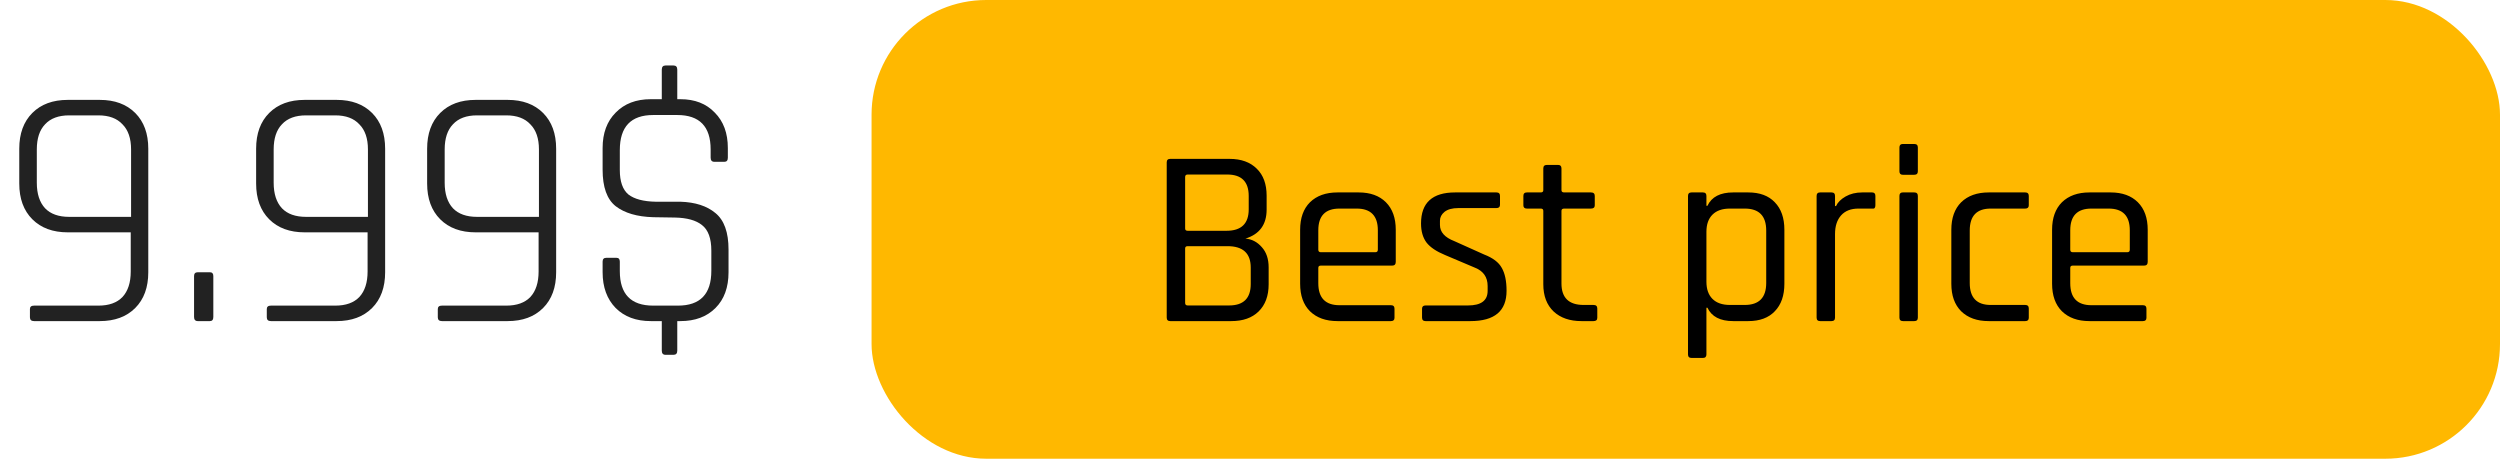 <svg width="109" height="20" viewBox="0 0 109 20" fill="none" xmlns="http://www.w3.org/2000/svg">
<path d="M3.015 9.455H5.715V6.515C5.715 6.035 5.59 5.67 5.34 5.42C5.1 5.16 4.75 5.03 4.29 5.03H3.015C2.555 5.03 2.205 5.16 1.965 5.42C1.725 5.67 1.605 6.035 1.605 6.515V7.97C1.605 8.45 1.725 8.82 1.965 9.08C2.205 9.33 2.555 9.455 3.015 9.455ZM4.35 14H1.485C1.365 14 1.305 13.945 1.305 13.835V13.475C1.305 13.375 1.365 13.325 1.485 13.325H4.29C4.75 13.325 5.1 13.2 5.34 12.95C5.58 12.69 5.7 12.32 5.7 11.84V10.13H2.955C2.305 10.13 1.79 9.94 1.41 9.56C1.03 9.18 0.84 8.66 0.84 8V6.485C0.84 5.825 1.03 5.305 1.41 4.925C1.79 4.545 2.305 4.355 2.955 4.355H4.35C5 4.355 5.515 4.545 5.895 4.925C6.275 5.305 6.465 5.825 6.465 6.485V11.87C6.465 12.53 6.275 13.05 5.895 13.43C5.515 13.81 5 14 4.35 14ZM9.301 12.035V13.82C9.301 13.94 9.251 14 9.151 14H8.626C8.516 14 8.461 13.94 8.461 13.82V12.035C8.461 11.925 8.516 11.87 8.626 11.87H9.151C9.251 11.87 9.301 11.925 9.301 12.035ZM13.342 9.455H16.042V6.515C16.042 6.035 15.917 5.67 15.667 5.42C15.427 5.16 15.077 5.03 14.617 5.03H13.342C12.882 5.03 12.532 5.16 12.292 5.42C12.052 5.67 11.932 6.035 11.932 6.515V7.97C11.932 8.45 12.052 8.82 12.292 9.08C12.532 9.33 12.882 9.455 13.342 9.455ZM14.677 14H11.812C11.692 14 11.632 13.945 11.632 13.835V13.475C11.632 13.375 11.692 13.325 11.812 13.325H14.617C15.077 13.325 15.427 13.2 15.667 12.95C15.907 12.69 16.027 12.32 16.027 11.84V10.13H13.282C12.632 10.13 12.117 9.94 11.737 9.56C11.357 9.18 11.167 8.66 11.167 8V6.485C11.167 5.825 11.357 5.305 11.737 4.925C12.117 4.545 12.632 4.355 13.282 4.355H14.677C15.327 4.355 15.842 4.545 16.222 4.925C16.602 5.305 16.792 5.825 16.792 6.485V11.87C16.792 12.53 16.602 13.05 16.222 13.43C15.842 13.81 15.327 14 14.677 14ZM20.798 9.455H23.498V6.515C23.498 6.035 23.373 5.67 23.123 5.42C22.883 5.16 22.533 5.03 22.073 5.03H20.798C20.338 5.03 19.988 5.16 19.748 5.42C19.508 5.67 19.388 6.035 19.388 6.515V7.97C19.388 8.45 19.508 8.82 19.748 9.08C19.988 9.33 20.338 9.455 20.798 9.455ZM22.133 14H19.268C19.148 14 19.088 13.945 19.088 13.835V13.475C19.088 13.375 19.148 13.325 19.268 13.325H22.073C22.533 13.325 22.883 13.2 23.123 12.95C23.363 12.69 23.483 12.32 23.483 11.84V10.13H20.738C20.088 10.13 19.573 9.94 19.193 9.56C18.813 9.18 18.623 8.66 18.623 8V6.485C18.623 5.825 18.813 5.305 19.193 4.925C19.573 4.545 20.088 4.355 20.738 4.355H22.133C22.783 4.355 23.298 4.545 23.678 4.925C24.058 5.305 24.248 5.825 24.248 6.485V11.87C24.248 12.53 24.058 13.05 23.678 13.43C23.298 13.81 22.783 14 22.133 14ZM29.364 15.47H29.019C28.909 15.47 28.854 15.41 28.854 15.29V14H28.374C27.734 14 27.224 13.81 26.844 13.43C26.464 13.04 26.274 12.52 26.274 11.87V11.405C26.274 11.295 26.329 11.24 26.439 11.24H26.874C26.974 11.24 27.024 11.295 27.024 11.405V11.825C27.024 12.825 27.509 13.325 28.479 13.325H29.559C30.529 13.325 31.014 12.82 31.014 11.81V10.925C31.014 10.395 30.879 10.025 30.609 9.815C30.349 9.605 29.954 9.495 29.424 9.485L28.479 9.47C27.779 9.45 27.234 9.29 26.844 8.99C26.464 8.69 26.274 8.16 26.274 7.4V6.455C26.274 5.805 26.464 5.29 26.844 4.91C27.224 4.52 27.734 4.325 28.374 4.325H28.854V3.035C28.854 2.915 28.909 2.855 29.019 2.855H29.364C29.474 2.855 29.529 2.915 29.529 3.035V4.325H29.664C30.294 4.325 30.794 4.52 31.164 4.91C31.544 5.29 31.734 5.805 31.734 6.455V6.875C31.734 6.995 31.684 7.055 31.584 7.055H31.149C31.039 7.055 30.984 6.995 30.984 6.875V6.515C30.984 5.515 30.499 5.015 29.529 5.015H28.479C27.509 5.015 27.024 5.525 27.024 6.545V7.415C27.024 7.915 27.149 8.27 27.399 8.48C27.659 8.68 28.054 8.785 28.584 8.795H29.664C30.314 8.815 30.824 8.98 31.194 9.29C31.574 9.6 31.764 10.13 31.764 10.88V11.87C31.764 12.53 31.574 13.05 31.194 13.43C30.814 13.81 30.304 14 29.664 14H29.529V15.29C29.529 15.41 29.474 15.47 29.364 15.47Z" fill="#222222"/>
<rect x="38" width="71" height="20" rx="5" fill="#FFB800"/>
<path d="M51.782 13.318H53.586C54.217 13.318 54.532 13.006 54.532 12.383V11.668C54.532 11.045 54.195 10.733 53.52 10.733H51.782C51.709 10.733 51.672 10.766 51.672 10.832V13.208C51.672 13.281 51.709 13.318 51.782 13.318ZM51.782 10.062H53.476C54.121 10.062 54.444 9.75 54.444 9.127V8.544C54.444 7.921 54.132 7.609 53.509 7.609H51.782C51.709 7.609 51.672 7.646 51.672 7.719V9.963C51.672 10.029 51.709 10.062 51.782 10.062ZM50.869 13.846V7.081C50.869 6.978 50.92 6.927 51.023 6.927H53.608C54.114 6.927 54.51 7.07 54.796 7.356C55.082 7.635 55.225 8.027 55.225 8.533V9.138C55.225 9.791 54.917 10.212 54.301 10.403C54.58 10.425 54.818 10.55 55.016 10.777C55.214 10.997 55.313 11.29 55.313 11.657V12.394C55.313 12.9 55.166 13.296 54.873 13.582C54.587 13.861 54.191 14 53.685 14H51.023C50.92 14 50.869 13.949 50.869 13.846ZM60.646 14H58.314C57.808 14 57.408 13.857 57.115 13.571C56.829 13.285 56.686 12.885 56.686 12.372V10.018C56.686 9.505 56.829 9.105 57.115 8.819C57.408 8.533 57.808 8.39 58.314 8.39H59.238C59.744 8.39 60.14 8.533 60.426 8.819C60.712 9.105 60.855 9.505 60.855 10.018V11.415C60.855 11.525 60.804 11.58 60.701 11.58H57.588C57.515 11.58 57.478 11.613 57.478 11.679V12.35C57.478 12.988 57.786 13.307 58.402 13.307H60.646C60.749 13.307 60.8 13.358 60.8 13.461V13.857C60.8 13.952 60.749 14 60.646 14ZM57.588 10.997H59.964C60.037 10.997 60.074 10.96 60.074 10.887V10.04C60.074 9.409 59.766 9.094 59.15 9.094H58.402C57.786 9.094 57.478 9.409 57.478 10.04V10.887C57.478 10.96 57.515 10.997 57.588 10.997ZM64.113 14H62.155C62.053 14 62.001 13.949 62.001 13.846V13.461C62.001 13.366 62.053 13.318 62.155 13.318H64.003C64.575 13.318 64.861 13.105 64.861 12.68V12.471C64.861 12.082 64.674 11.815 64.3 11.668L63.002 11.118C62.628 10.964 62.361 10.784 62.199 10.579C62.038 10.366 61.957 10.088 61.957 9.743C61.957 8.841 62.452 8.39 63.442 8.39H65.246C65.349 8.39 65.4 8.441 65.4 8.544V8.929C65.4 9.024 65.349 9.072 65.246 9.072H63.585C63.321 9.072 63.12 9.127 62.98 9.237C62.848 9.347 62.782 9.475 62.782 9.622V9.809C62.782 10.117 62.991 10.352 63.409 10.513L64.707 11.096C65.088 11.243 65.345 11.437 65.477 11.679C65.617 11.921 65.686 12.255 65.686 12.68C65.686 13.56 65.162 14 64.113 14ZM67.178 9.094H66.573C66.47 9.094 66.419 9.046 66.419 8.951V8.544C66.419 8.441 66.47 8.39 66.573 8.39H67.178C67.251 8.39 67.288 8.357 67.288 8.291V7.345C67.288 7.242 67.339 7.191 67.442 7.191H67.937C68.032 7.191 68.08 7.242 68.08 7.345V8.291C68.08 8.357 68.12 8.39 68.201 8.39H69.367C69.477 8.39 69.532 8.441 69.532 8.544V8.951C69.532 9.046 69.477 9.094 69.367 9.094H68.201C68.12 9.094 68.08 9.127 68.08 9.193V12.361C68.08 12.984 68.403 13.296 69.048 13.296H69.477C69.587 13.296 69.642 13.347 69.642 13.45V13.857C69.642 13.952 69.587 14 69.477 14H68.949C68.443 14 68.04 13.861 67.739 13.582C67.438 13.296 67.288 12.9 67.288 12.394V9.193C67.288 9.127 67.251 9.094 67.178 9.094ZM74.246 15.606H73.751C73.648 15.606 73.597 15.555 73.597 15.452V8.544C73.597 8.441 73.648 8.39 73.751 8.39H74.246C74.349 8.39 74.4 8.441 74.4 8.544V8.973H74.444C74.627 8.584 75.001 8.39 75.566 8.39H76.226C76.725 8.39 77.11 8.533 77.381 8.819C77.66 9.105 77.799 9.505 77.799 10.018V12.372C77.799 12.885 77.66 13.285 77.381 13.571C77.11 13.857 76.725 14 76.226 14H75.566C75.001 14 74.627 13.806 74.444 13.417H74.4V15.452C74.4 15.555 74.349 15.606 74.246 15.606ZM75.423 13.296H76.072C76.695 13.296 77.007 12.977 77.007 12.339V10.051C77.007 9.413 76.695 9.094 76.072 9.094H75.423C75.093 9.094 74.84 9.182 74.664 9.358C74.488 9.534 74.4 9.783 74.4 10.106V12.284C74.4 12.607 74.488 12.856 74.664 13.032C74.84 13.208 75.093 13.296 75.423 13.296ZM79.853 14H79.358C79.256 14 79.204 13.949 79.204 13.846V8.544C79.204 8.441 79.256 8.39 79.358 8.39H79.853C79.956 8.39 80.007 8.441 80.007 8.544V8.984H80.051C80.125 8.823 80.264 8.683 80.469 8.566C80.675 8.449 80.917 8.39 81.195 8.39H81.624C81.72 8.39 81.767 8.441 81.767 8.544V8.951C81.767 9.002 81.756 9.043 81.734 9.072C81.712 9.094 81.676 9.101 81.624 9.094H81.03C80.7 9.094 80.447 9.193 80.271 9.391C80.095 9.589 80.007 9.86 80.007 10.205V13.846C80.007 13.949 79.956 14 79.853 14ZM82.815 7.466V6.432C82.815 6.329 82.863 6.278 82.958 6.278H83.464C83.567 6.278 83.618 6.329 83.618 6.432V7.466C83.618 7.569 83.567 7.62 83.464 7.62H82.958C82.863 7.62 82.815 7.569 82.815 7.466ZM82.815 13.846V8.544C82.815 8.441 82.863 8.39 82.958 8.39H83.464C83.567 8.39 83.618 8.441 83.618 8.544V13.846C83.618 13.949 83.567 14 83.464 14H82.969C82.866 14 82.815 13.949 82.815 13.846ZM88.455 13.45V13.857C88.455 13.952 88.403 14 88.301 14H86.706C86.2 14 85.8 13.857 85.507 13.571C85.221 13.285 85.078 12.885 85.078 12.372V10.018C85.078 9.505 85.221 9.105 85.507 8.819C85.8 8.533 86.2 8.39 86.706 8.39H88.301C88.403 8.39 88.455 8.441 88.455 8.544V8.951C88.455 9.046 88.403 9.094 88.301 9.094H86.794C86.185 9.094 85.881 9.413 85.881 10.051V12.339C85.881 12.977 86.185 13.296 86.794 13.296H88.301C88.403 13.296 88.455 13.347 88.455 13.45ZM93.431 14H91.099C90.593 14 90.194 13.857 89.9 13.571C89.614 13.285 89.471 12.885 89.471 12.372V10.018C89.471 9.505 89.614 9.105 89.9 8.819C90.194 8.533 90.593 8.39 91.099 8.39H92.023C92.529 8.39 92.925 8.533 93.211 8.819C93.497 9.105 93.64 9.505 93.64 10.018V11.415C93.64 11.525 93.589 11.58 93.486 11.58H90.373C90.3 11.58 90.263 11.613 90.263 11.679V12.35C90.263 12.988 90.571 13.307 91.187 13.307H93.431C93.534 13.307 93.585 13.358 93.585 13.461V13.857C93.585 13.952 93.534 14 93.431 14ZM90.373 10.997H92.749C92.823 10.997 92.859 10.96 92.859 10.887V10.04C92.859 9.409 92.551 9.094 91.935 9.094H91.187C90.571 9.094 90.263 9.409 90.263 10.04V10.887C90.263 10.96 90.3 10.997 90.373 10.997Z" fill="black"/>
</svg>
